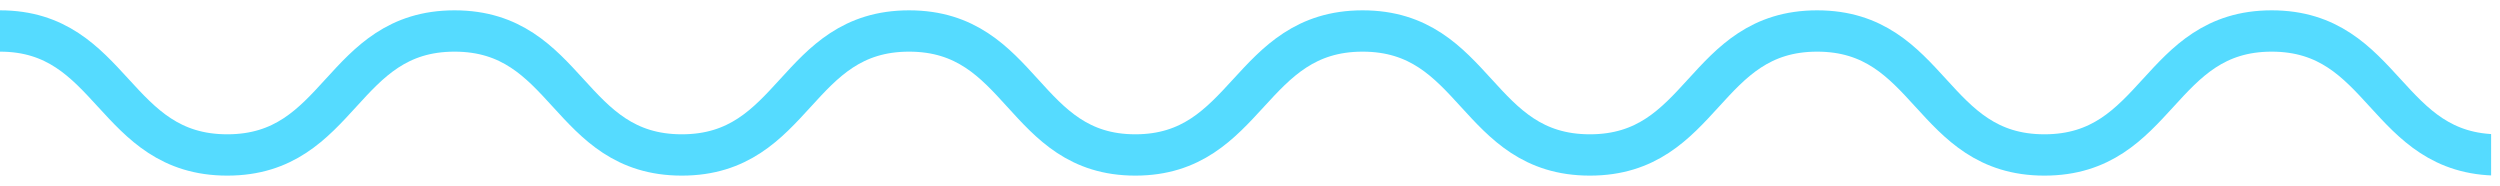 <svg width="121" height="9" viewBox="0 0 121 9" fill="none" xmlns="http://www.w3.org/2000/svg">
<g clip-path="url(#clip0_1_862)">
<path d="M0 1.5C5.48 1.5 5.48 7.5 11 7.5C16.52 7.5 16.48 1.5 22 1.5C27.52 1.5 27.48 7.5 33 7.5C38.52 7.5 38.48 1.5 44 1.5C49.52 1.5 49.48 7.5 54.95 7.5C60.42 7.5 60.43 1.5 65.95 1.5C71.47 1.5 71.43 7.5 76.95 7.5C82.47 7.5 82.43 1.5 87.95 1.5C93.47 1.5 93.43 7.5 98.95 7.5C104.47 7.5 104.44 1.5 109.95 1.5C115.46 1.5 115.43 7.5 120.95 7.5" stroke="#55DBFF" stroke-width="2" stroke-miterlimit="10"/>
</g>
<defs>
<clipPath id="clip0_1_862">
<rect width="120.57" height="9" fill="white"/>
</clipPath>
</defs>
</svg>
